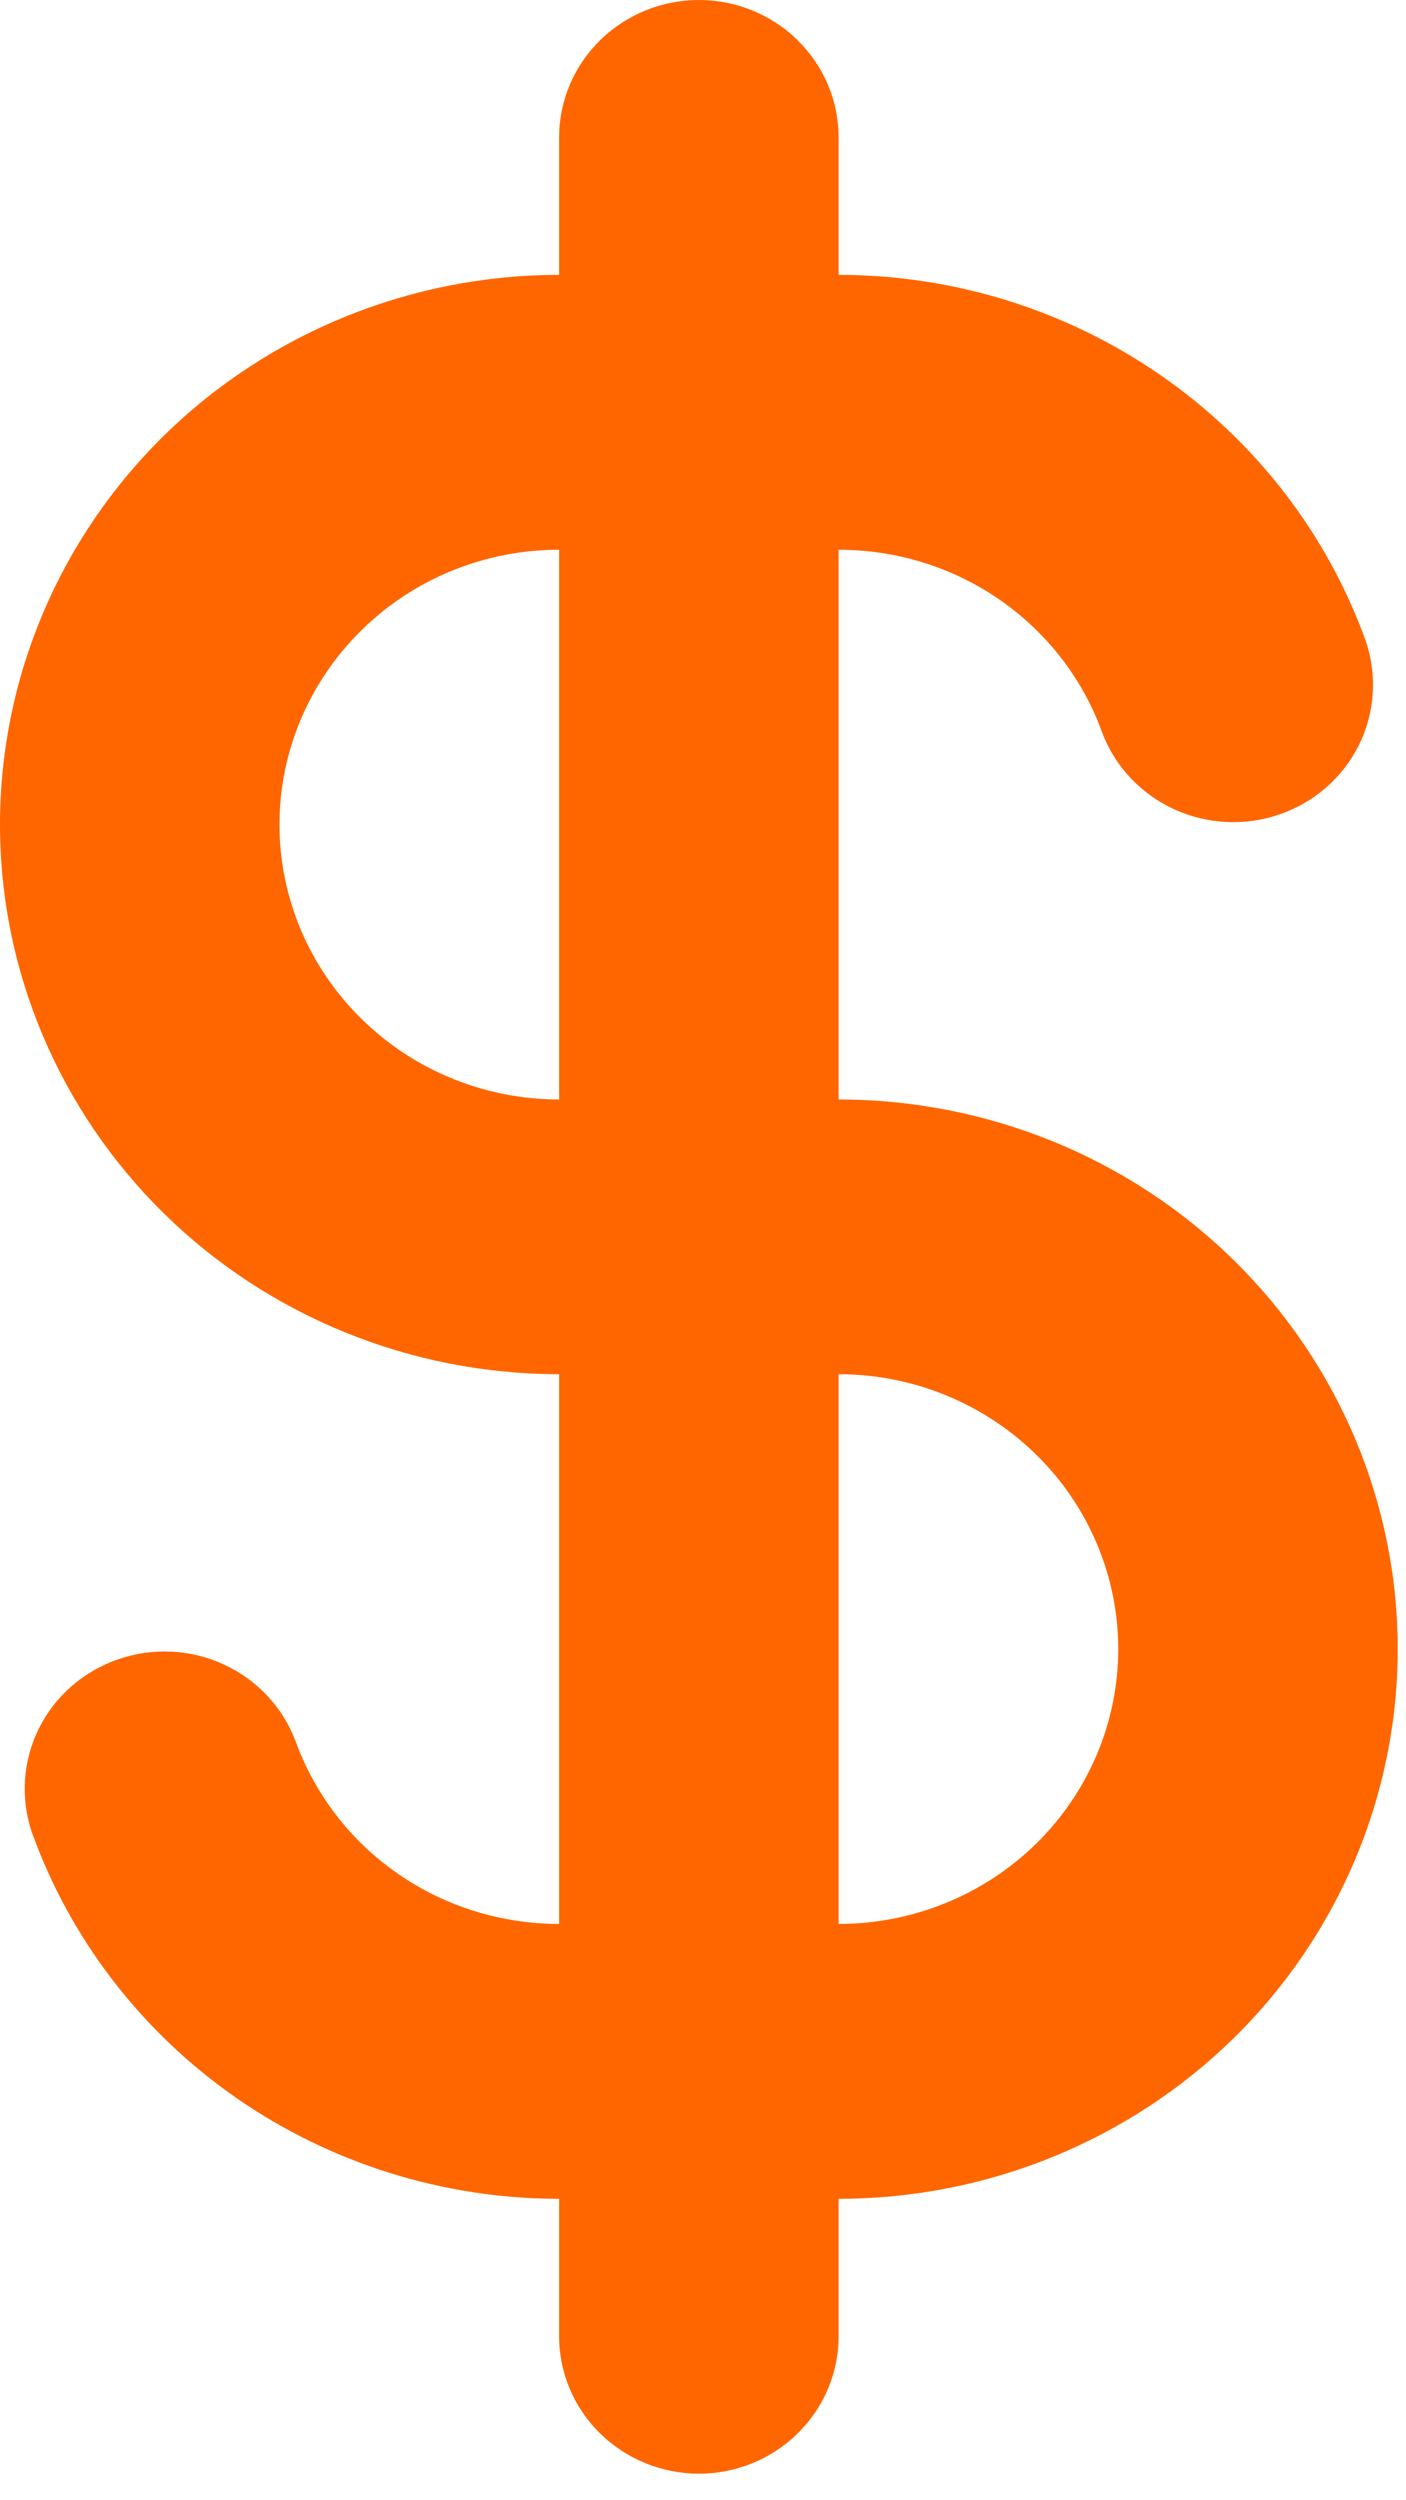 <svg width="9" height="16" viewBox="0 0 9 16" fill="none" xmlns="http://www.w3.org/2000/svg">
<path fill-rule="evenodd" clip-rule="evenodd" d="M5.368 0.879C5.368 0.646 5.274 0.423 5.106 0.258C4.939 0.093 4.711 0 4.474 0C4.236 0 4.009 0.093 3.841 0.258C3.673 0.423 3.579 0.646 3.579 0.879V1.759C2.63 1.759 1.719 2.13 1.048 2.789C0.377 3.449 0 4.344 0 5.277C0 6.21 0.377 7.104 1.048 7.764C1.719 8.424 2.63 8.794 3.579 8.794V12.312C3.209 12.312 2.848 12.2 2.546 11.99C2.243 11.78 2.015 11.483 1.891 11.14C1.809 10.924 1.644 10.748 1.431 10.651C1.219 10.553 0.976 10.542 0.755 10.619C0.534 10.695 0.352 10.854 0.249 11.061C0.146 11.268 0.13 11.507 0.204 11.726C0.451 12.412 0.908 13.005 1.512 13.425C2.117 13.845 2.839 14.071 3.579 14.071V14.95C3.579 15.184 3.673 15.407 3.841 15.572C4.009 15.737 4.236 15.83 4.474 15.83C4.711 15.83 4.939 15.737 5.106 15.572C5.274 15.407 5.368 15.184 5.368 14.95V14.071C6.318 14.071 7.228 13.7 7.899 13.041C8.57 12.381 8.947 11.486 8.947 10.553C8.947 9.62 8.57 8.726 7.899 8.066C7.228 7.406 6.318 7.036 5.368 7.036V3.518C5.739 3.518 6.1 3.63 6.402 3.84C6.704 4.05 6.933 4.347 7.056 4.69C7.138 4.906 7.303 5.081 7.516 5.179C7.728 5.276 7.971 5.288 8.192 5.211C8.413 5.135 8.595 4.976 8.698 4.769C8.801 4.562 8.817 4.323 8.743 4.104C8.497 3.418 8.039 2.825 7.435 2.405C6.831 1.985 6.109 1.759 5.368 1.759V0.879ZM3.579 3.518C3.104 3.518 2.649 3.703 2.314 4.033C1.978 4.363 1.789 4.81 1.789 5.277C1.789 5.743 1.978 6.191 2.314 6.52C2.649 6.85 3.104 7.036 3.579 7.036V3.518ZM5.368 8.794V12.312C5.843 12.312 6.298 12.127 6.634 11.797C6.969 11.467 7.158 11.02 7.158 10.553C7.158 10.087 6.969 9.639 6.634 9.31C6.298 8.98 5.843 8.794 5.368 8.794Z" fill="#FF6600"/>
</svg>

